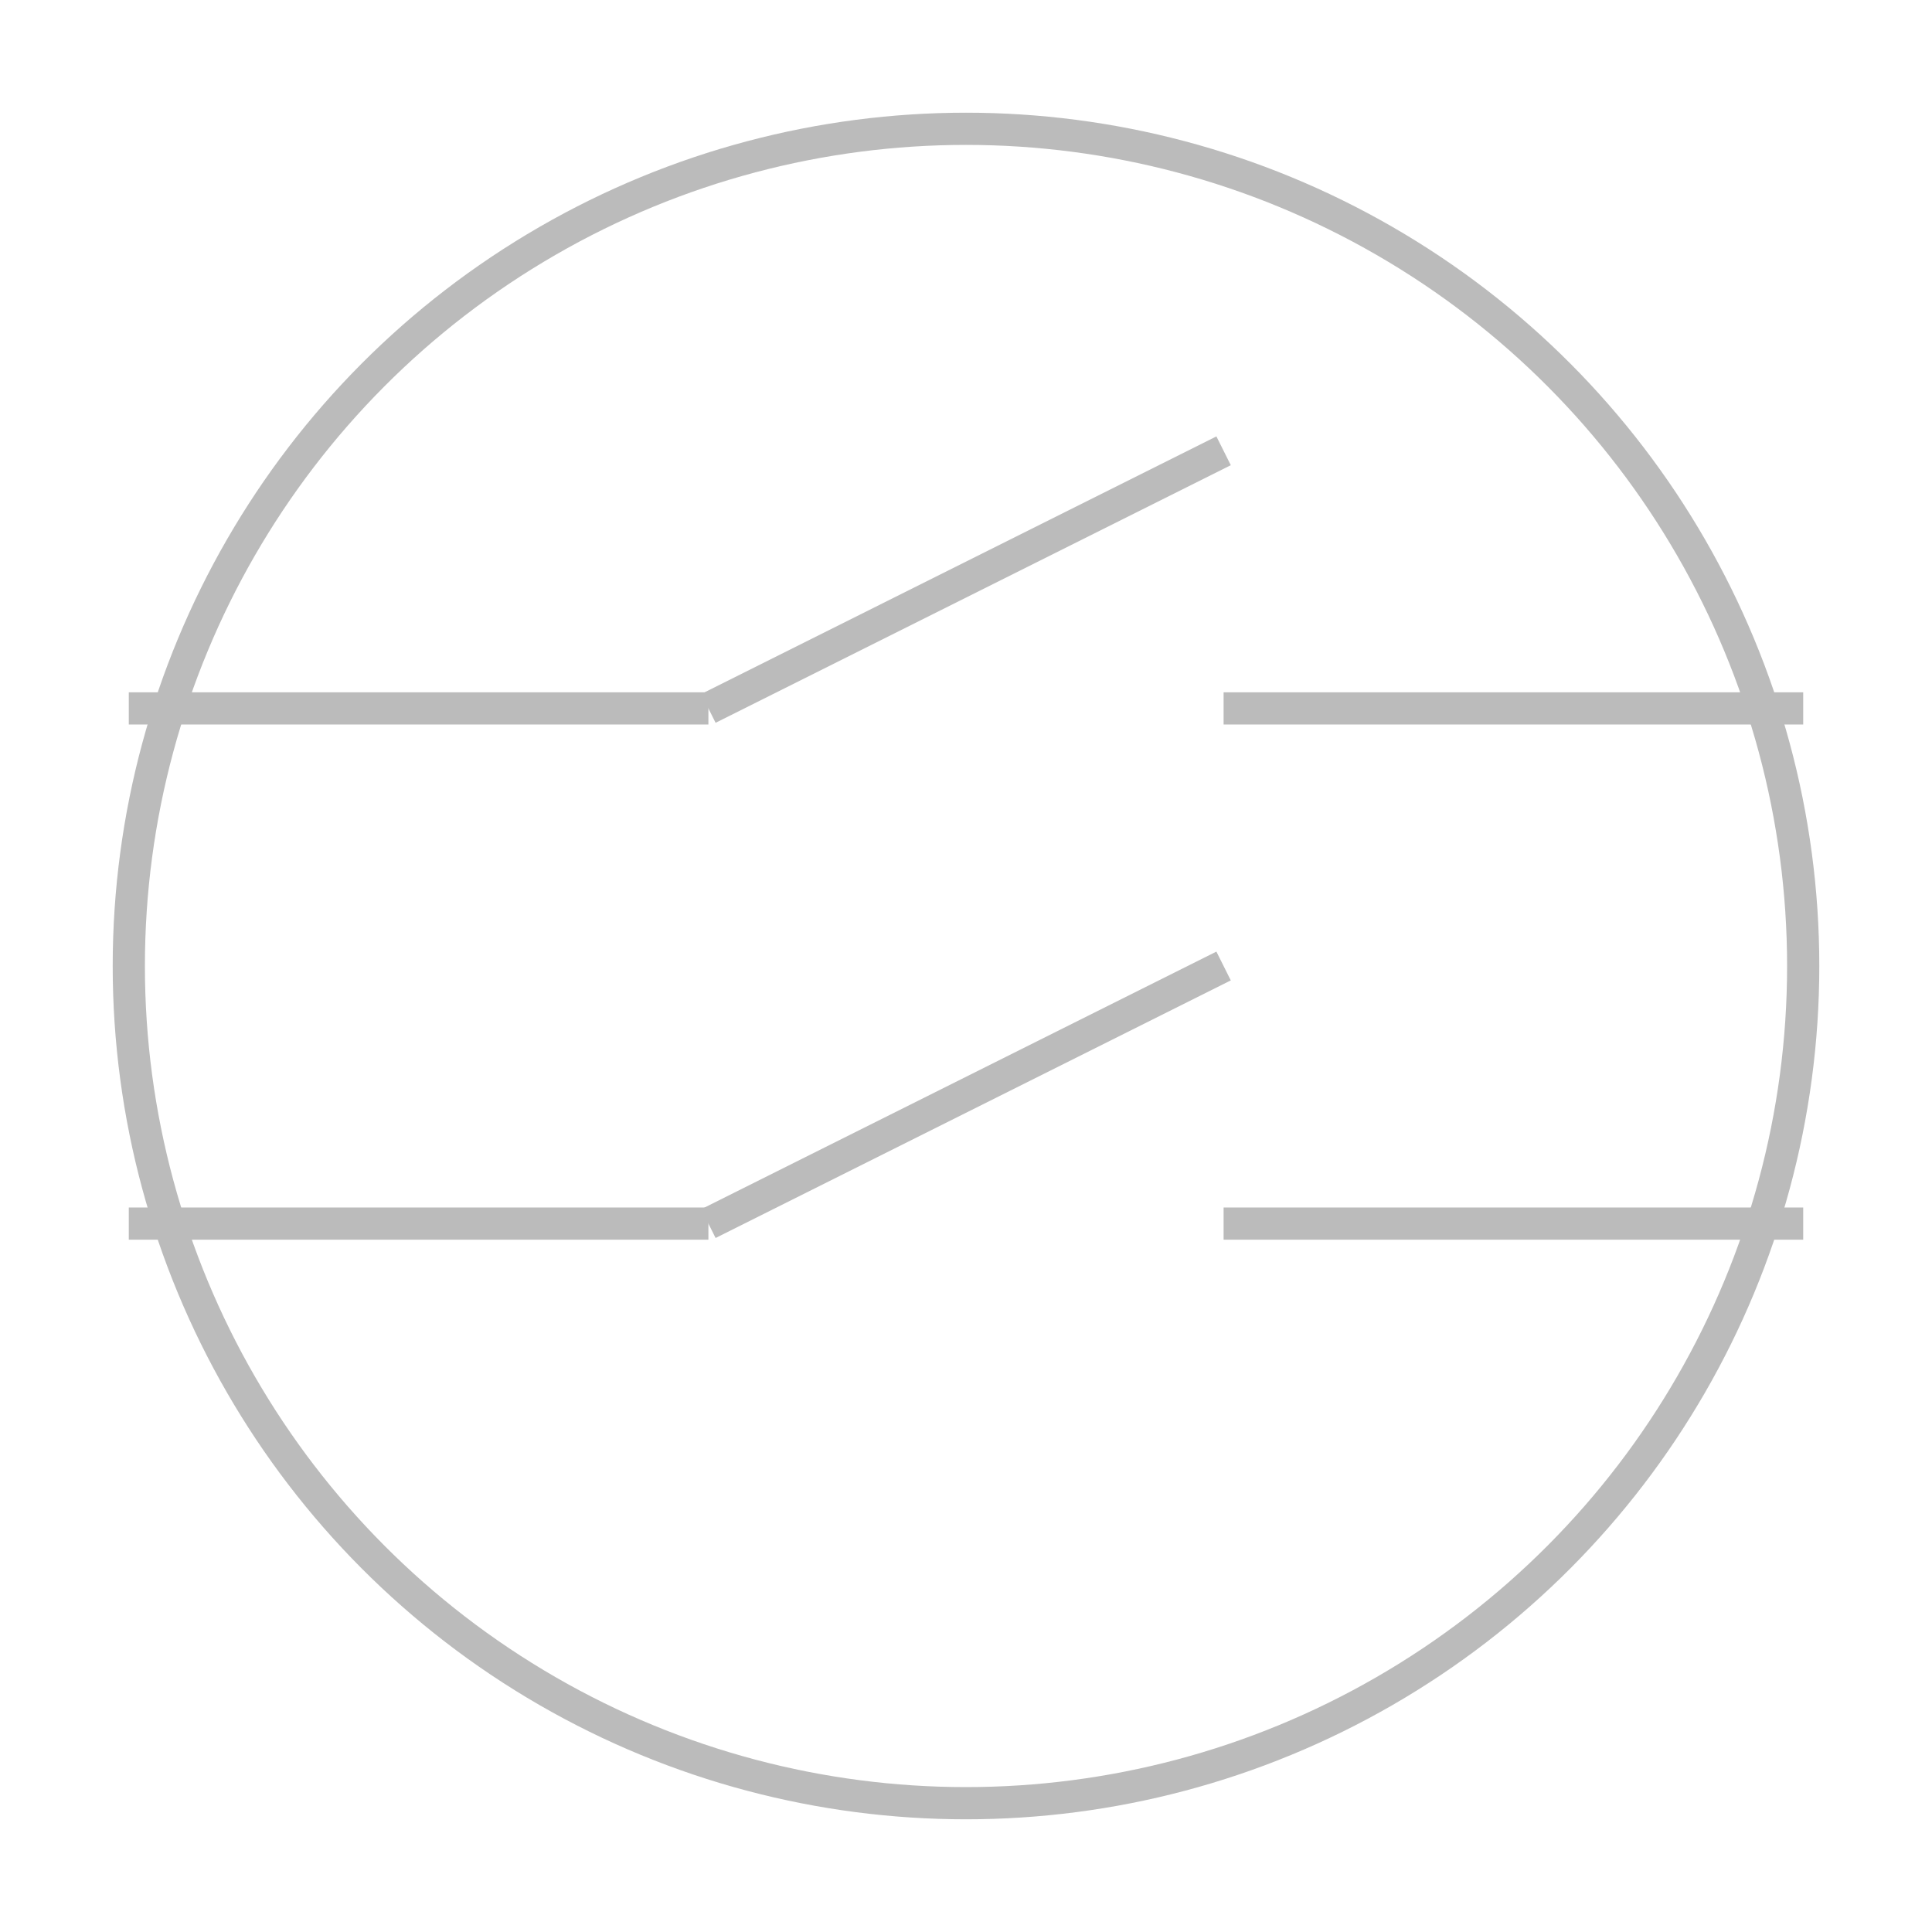 <svg width="60" height="60" fill="transparent" stroke="#bbbbbb" strokeWidth="4" xmlns="http://www.w3.org/2000/svg">
  <circle cx="30" cy="30" r="26" />
  <line x1="4" x2="22" y1="22" y2="22" />
  <line x1="4" x2="22" y1="38" y2="38" />
  <line x1="38" x2="56" y1="22" y2="22" />
  <line x1="38" x2="56" y1="38" y2="38" />
  <line x1="22" x2="38" y1="22" y2="14" />
  <line x1="22" x2="38" y1="38" y2="30" />
</svg>
